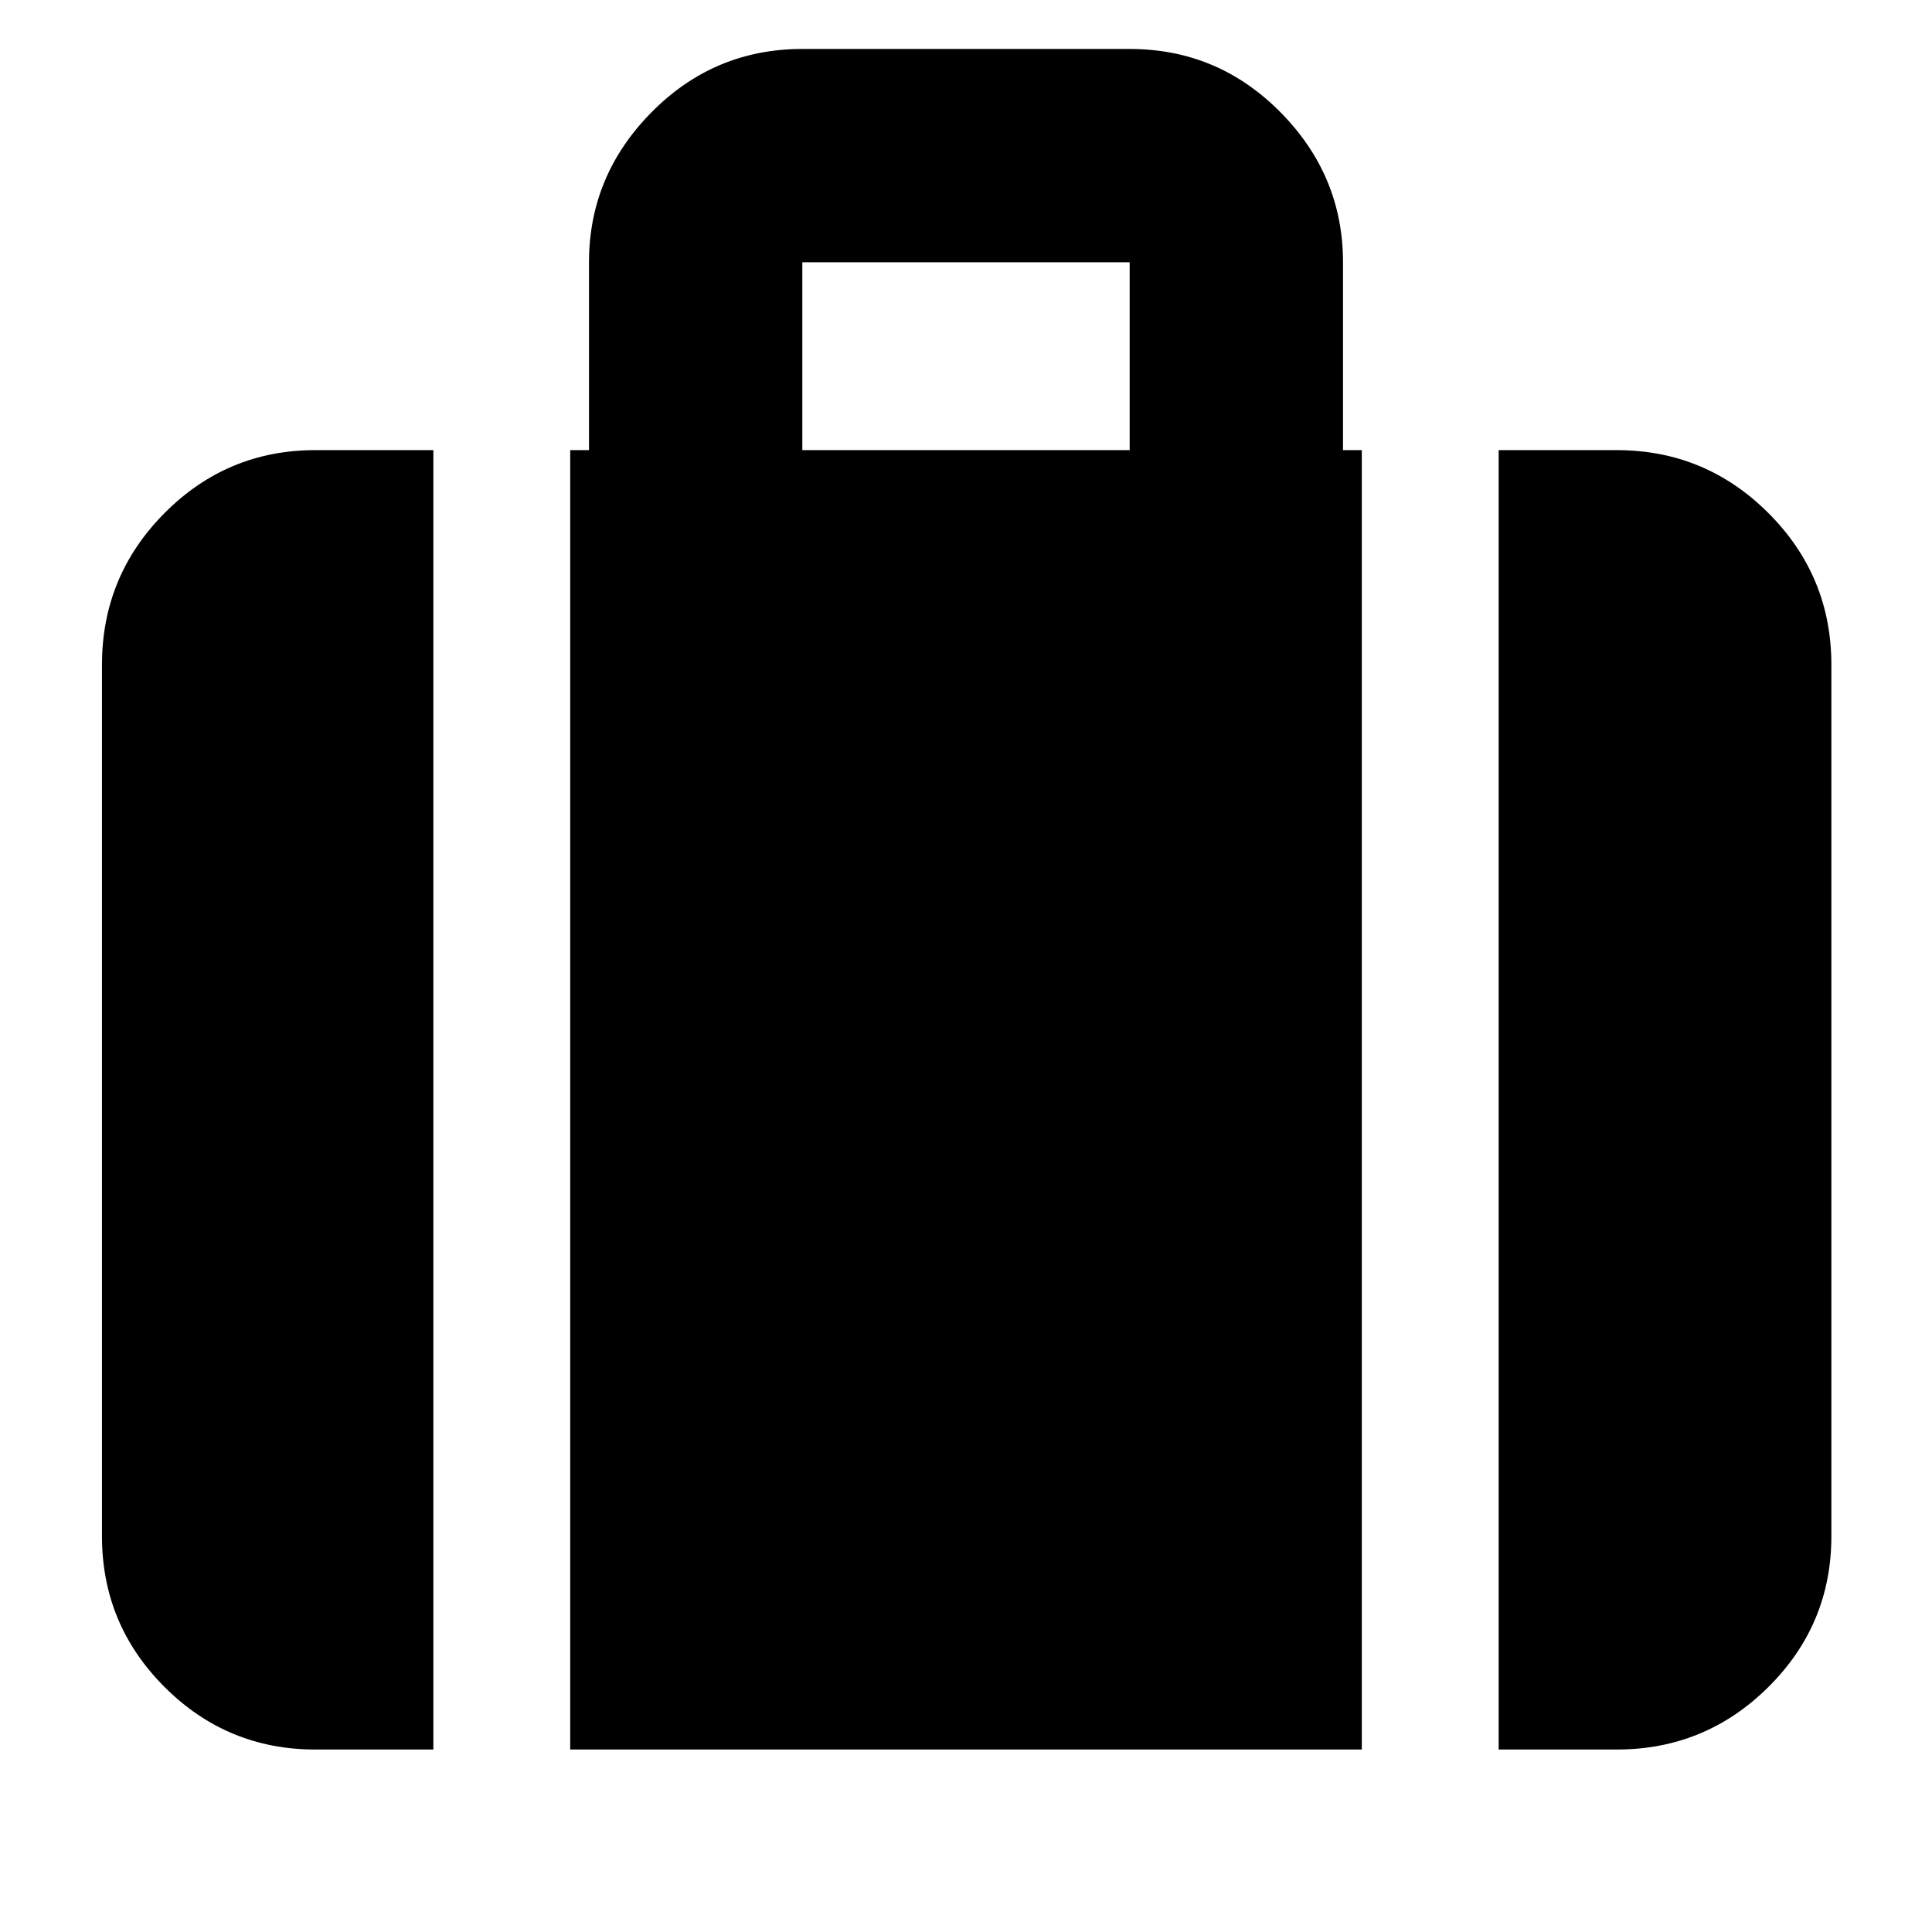 <svg xmlns="http://www.w3.org/2000/svg" height="40" viewBox="0 -960 960 960" width="40"><path d="M744.67-90.67v-645.66h58.66q44.1 0 75.39 31.28Q910-673.77 910-629.67v433q0 43.83-31.28 74.92-31.29 31.08-75.39 31.08h-58.66Zm-346-645.66h162.66v-93.34H398.67v93.34ZM283.33-90.67v-645.66h9.34v-93.34q0-43.12 31.08-74.56 31.09-31.44 74.92-31.44h162.66q43.83 0 74.92 31.44 31.08 31.44 31.08 74.56v93.34h9.34v645.66H283.33Zm-126.66 0q-43.83 0-74.92-31.08-31.08-31.09-31.08-74.92v-433q0-44.1 31.08-75.38 31.09-31.28 74.92-31.28h58.66v645.66h-58.66Z"/></svg>